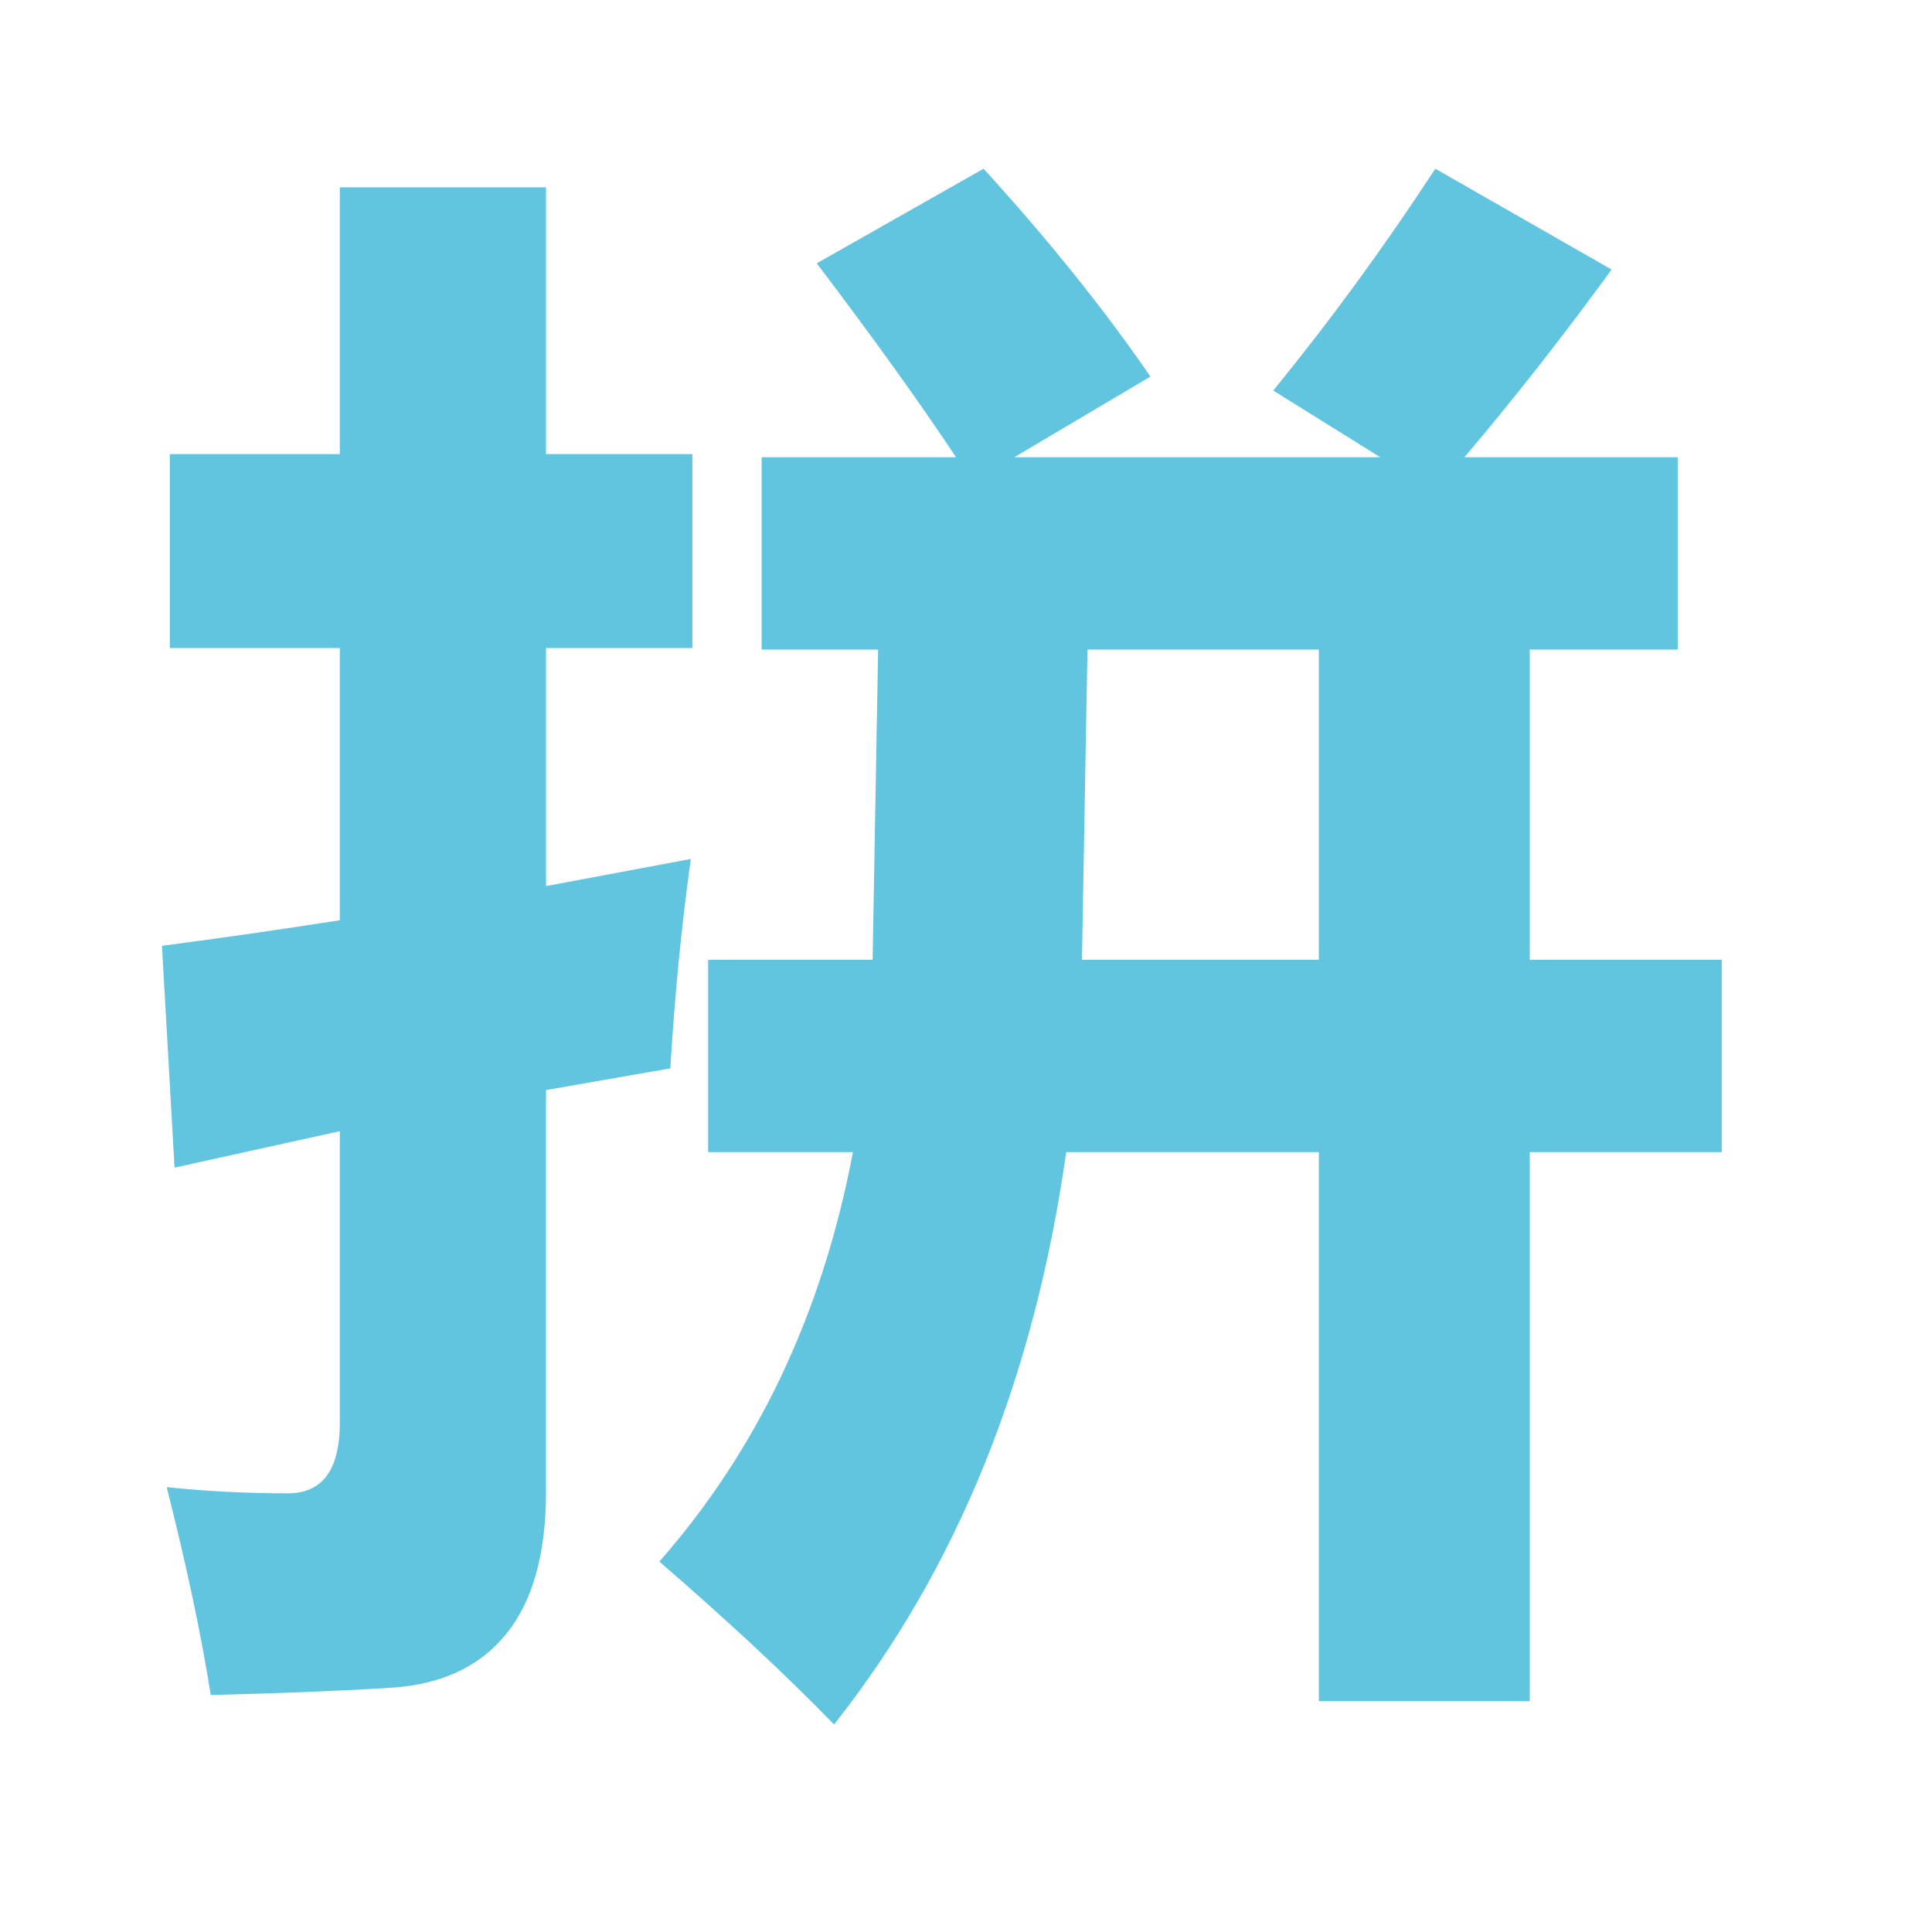 <svg height="512" viewBox="0 0 512 512" width="512" xmlns="http://www.w3.org/2000/svg">
 <path d="m187.662 254.347h43.589l1.46-82.21h-30.867v-50.97h51.515c-9.733-14.661-22.038-31.788-36.915-51.382l44.215-25.074c17.241 18.909 31.979 37.269 44.215 55.081l-36.081 21.375h96.981l-28.364-17.675c15.016-18.36 29.337-37.953 42.964-58.78l46.718 26.718c-12.653 17.401-25.654 33.981-39.001 49.737h56.52v50.97h-39.21v82.21h50.889v50.97h-50.889v145.512h-55.895v-145.512h-66.948c-8.482 60.014-28.99 110.573-61.526 151.678-12.792-13.154-28.225-27.541-46.301-43.16 26.14-29.733 43.242-65.905 51.306-108.518h-38.375zm100.527-82.21l-1.46 82.21h62.777v-82.21zm-243.184-51.793h45.049v-70.701h54.643v70.701h38.792v51.382h-38.792v63.097l38.375-7.193c-2.503 18.086-4.31 36.584-5.423 55.492l-32.953 5.755v106.462c-0 16.716-3.615 29.39-10.845 38.022-7.091 8.632-17.519 13.291-31.284 13.976-13.626.822-29.199 1.439-46.718 1.85-2.503-15.894-6.396-34.254-11.679-55.081 10.567 1.096 21.273 1.644 32.119 1.644 8.899 0 13.487-5.892 13.765-17.675v-78.305l-43.798 9.66-3.337-58.78c15.712-2.055 31.423-4.316 47.135-6.782v-72.14h-45.049z" fill="#62c5df"/>
</svg>

